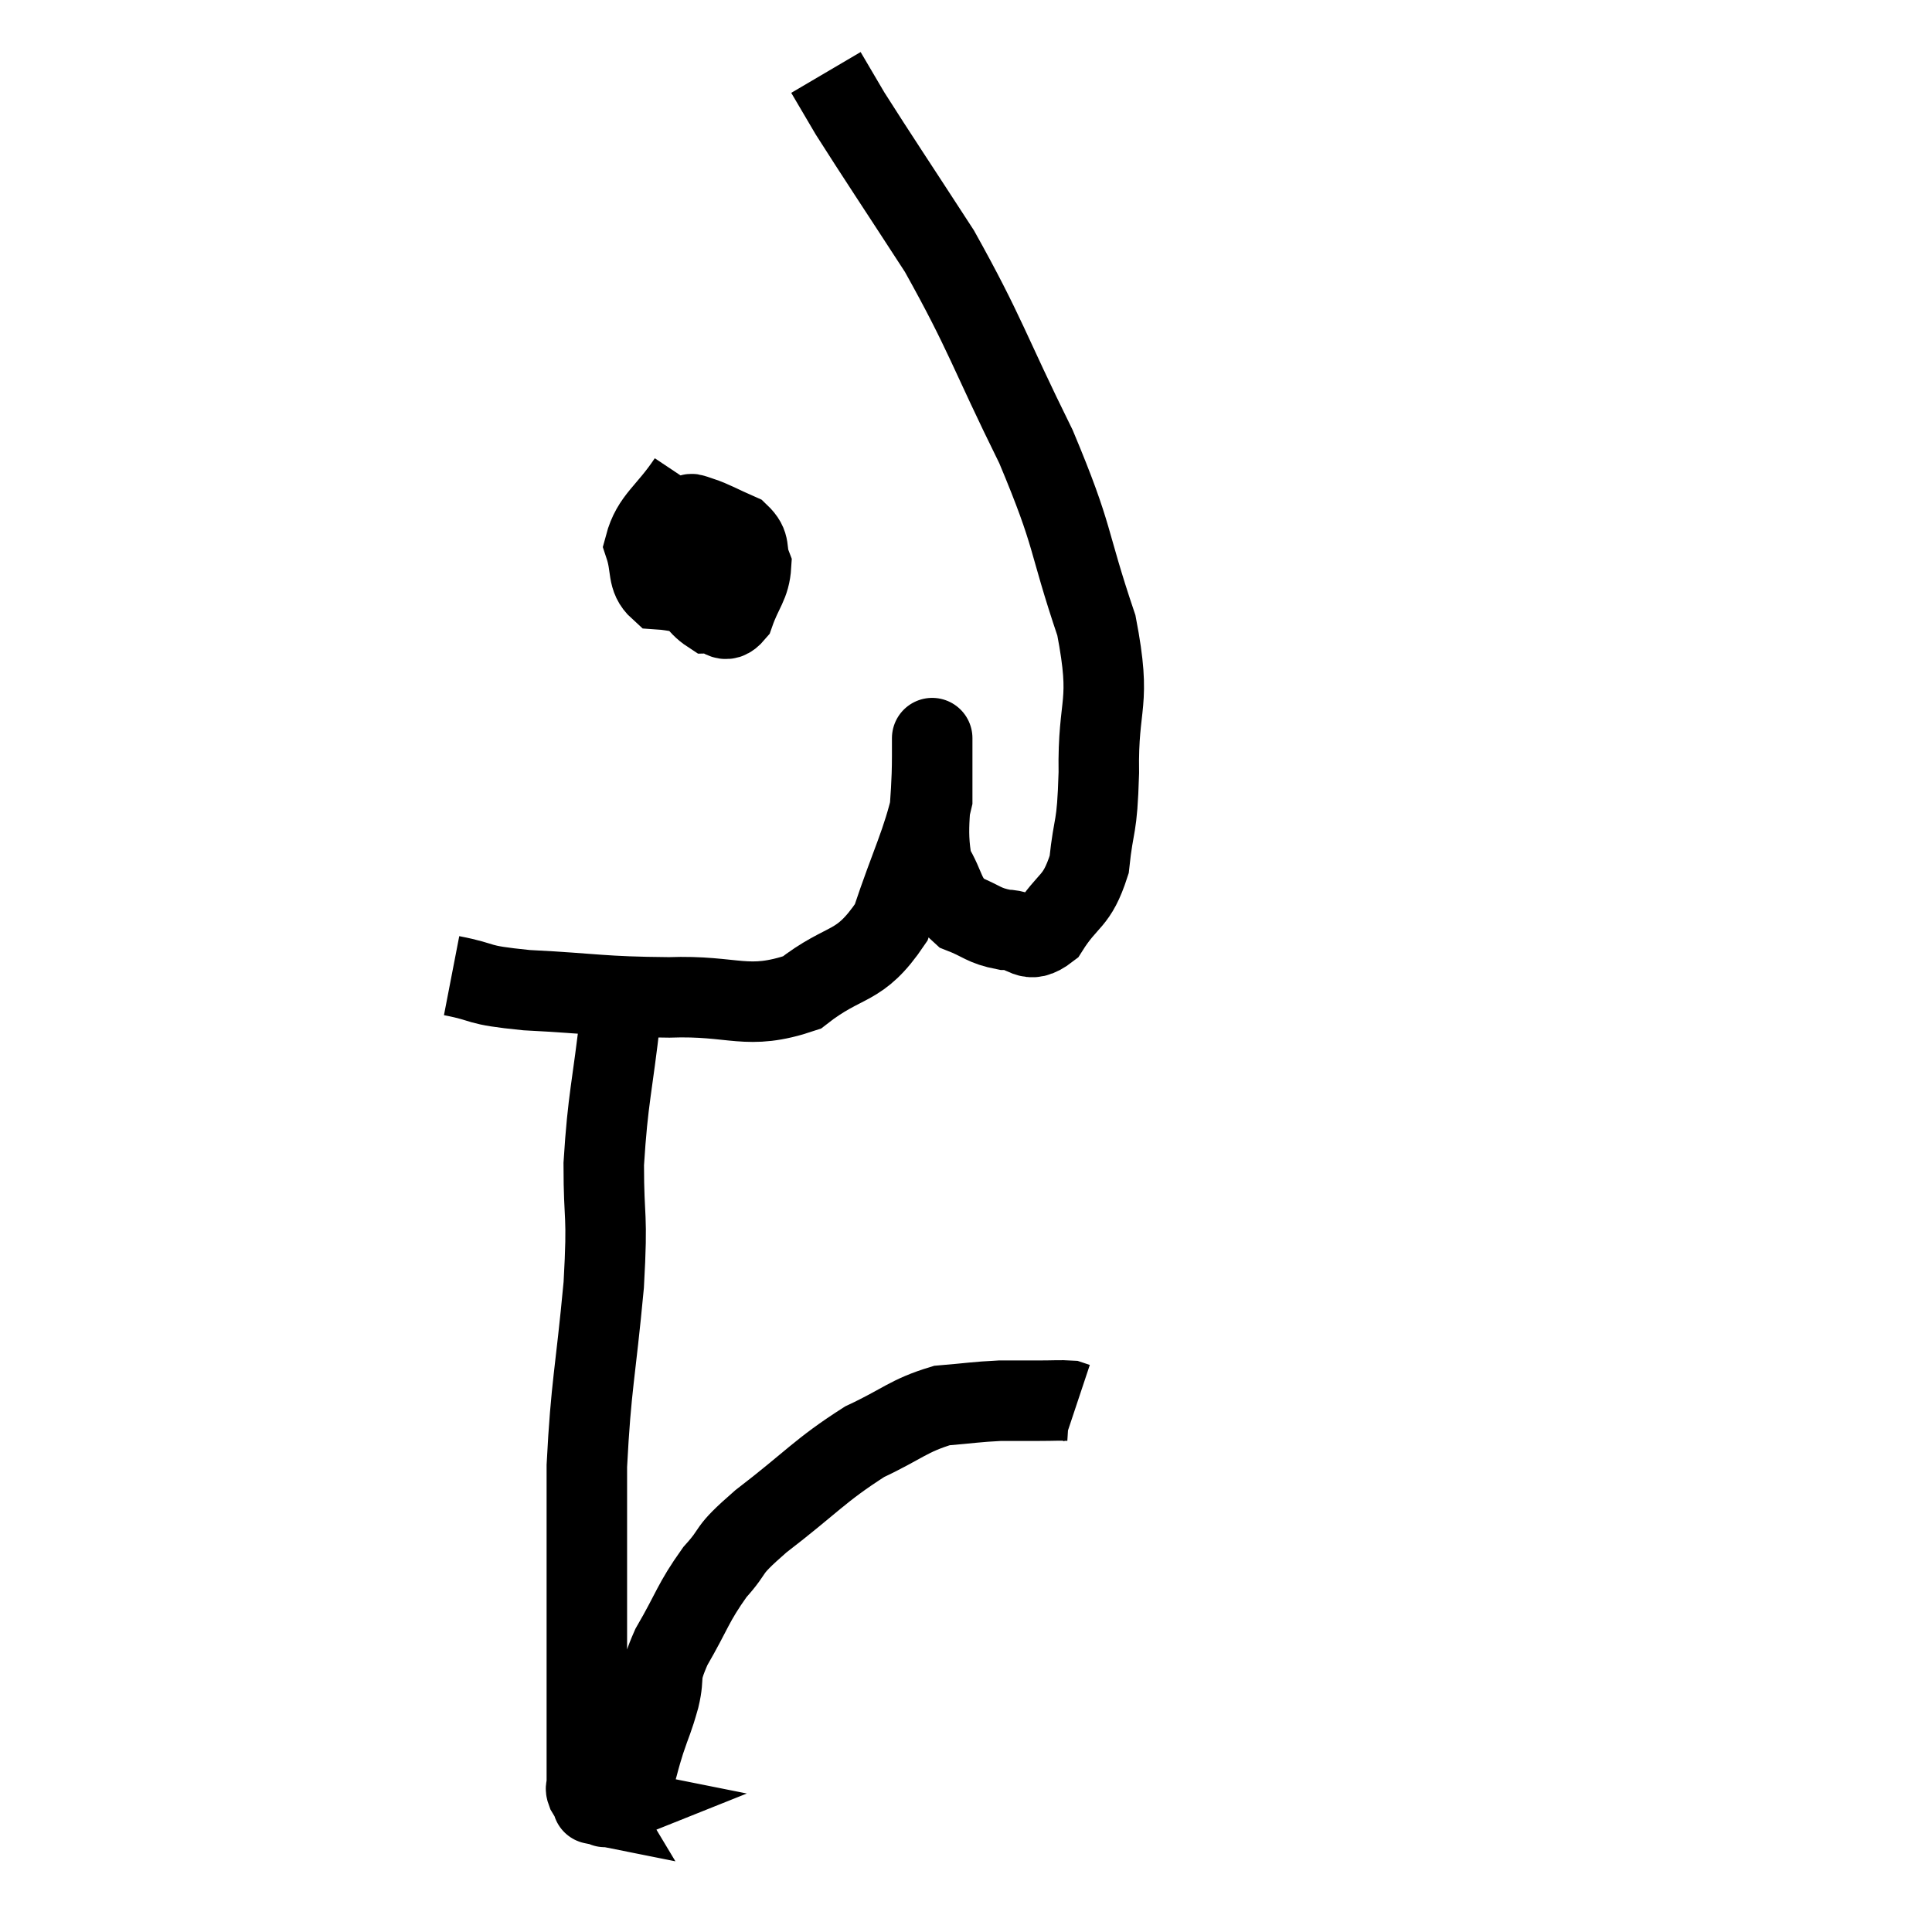 <svg width="48" height="48" viewBox="0 0 48 48" xmlns="http://www.w3.org/2000/svg"><path d="M 11.22 24.24 C 12.15 24.42, 11.73 24.465, 13.08 24.6 C 14.85 24.69, 14.91 24.765, 16.62 24.78 C 18.27 24.72, 18.54 25.125, 19.92 24.66 C 21.03 23.79, 21.33 24.12, 22.14 22.92 C 22.65 21.39, 22.905 20.97, 23.16 19.86 C 23.16 19.17, 23.16 18.855, 23.16 18.48 C 23.16 18.42, 23.16 18.285, 23.16 18.36 C 23.16 18.57, 23.16 18, 23.16 18.78 C 23.16 20.13, 22.98 20.505, 23.16 21.48 C 23.52 22.08, 23.43 22.275, 23.88 22.68 C 24.42 22.89, 24.42 22.995, 24.96 23.1 C 25.5 23.1, 25.515 23.505, 26.04 23.1 C 26.55 22.29, 26.745 22.455, 27.06 21.48 C 27.18 20.34, 27.255 20.685, 27.3 19.2 C 27.27 17.37, 27.63 17.565, 27.24 15.54 C 26.49 13.32, 26.715 13.425, 25.74 11.1 C 24.54 8.67, 24.495 8.31, 23.34 6.24 C 22.23 4.53, 21.825 3.93, 21.12 2.82 C 20.82 2.31, 20.67 2.055, 20.52 1.8 L 20.52 1.8" fill="none" stroke="black" stroke-width="2"></path><path d="M 17.1 11.94 C 16.56 12.75, 16.2 12.885, 16.02 13.56 C 16.2 14.1, 16.065 14.355, 16.38 14.64 C 16.83 14.67, 16.95 14.76, 17.28 14.7 C 17.49 14.55, 17.535 14.79, 17.7 14.4 C 17.82 13.77, 17.955 13.485, 17.94 13.14 C 17.79 13.08, 17.85 12.975, 17.64 13.02 C 17.37 13.17, 17.295 12.99, 17.1 13.32 C 16.98 13.83, 16.725 13.86, 16.86 14.34 C 17.25 14.79, 17.295 15.015, 17.64 15.24 C 17.94 15.24, 17.985 15.54, 18.24 15.24 C 18.45 14.64, 18.63 14.535, 18.66 14.04 C 18.51 13.65, 18.675 13.56, 18.36 13.26 C 17.88 13.05, 17.715 12.945, 17.4 12.84 C 17.25 12.84, 17.19 12.69, 17.1 12.84 C 17.07 13.14, 17.055 13.26, 17.04 13.44 L 17.04 13.56" fill="none" stroke="black" stroke-width="2"></path><path d="M 15.42 25.2 C 15.21 27.06, 15.105 27.24, 15 28.92 C 15 30.42, 15.105 30.045, 15 31.92 C 14.79 34.17, 14.685 34.38, 14.58 36.42 C 14.58 38.25, 14.58 38.475, 14.58 40.08 C 14.58 41.46, 14.58 41.925, 14.58 42.84 C 14.58 43.29, 14.58 43.365, 14.58 43.74 C 14.58 44.04, 14.58 44.145, 14.58 44.34 C 14.58 44.43, 14.535 44.4, 14.58 44.52 C 14.67 44.67, 14.715 44.745, 14.76 44.82 C 14.76 44.82, 14.685 44.805, 14.76 44.82 C 14.91 44.85, 14.985 44.865, 15.06 44.88 C 15.06 44.88, 14.985 44.91, 15.06 44.88 C 15.21 44.82, 15.18 44.955, 15.36 44.76 C 15.57 44.43, 15.615 44.475, 15.78 44.1 C 15.9 43.68, 15.87 43.74, 16.02 43.26 C 16.2 42.72, 16.215 42.765, 16.38 42.18 C 16.53 41.55, 16.335 41.7, 16.68 40.92 C 17.22 39.99, 17.205 39.84, 17.76 39.06 C 18.33 38.43, 17.97 38.61, 18.9 37.8 C 20.19 36.81, 20.355 36.54, 21.48 35.82 C 22.44 35.37, 22.56 35.175, 23.4 34.92 C 24.12 34.86, 24.24 34.83, 24.84 34.8 C 25.32 34.8, 25.365 34.8, 25.8 34.8 C 26.19 34.8, 26.34 34.785, 26.58 34.8 L 26.76 34.86" fill="none" stroke="black" stroke-width="2"></path></svg>